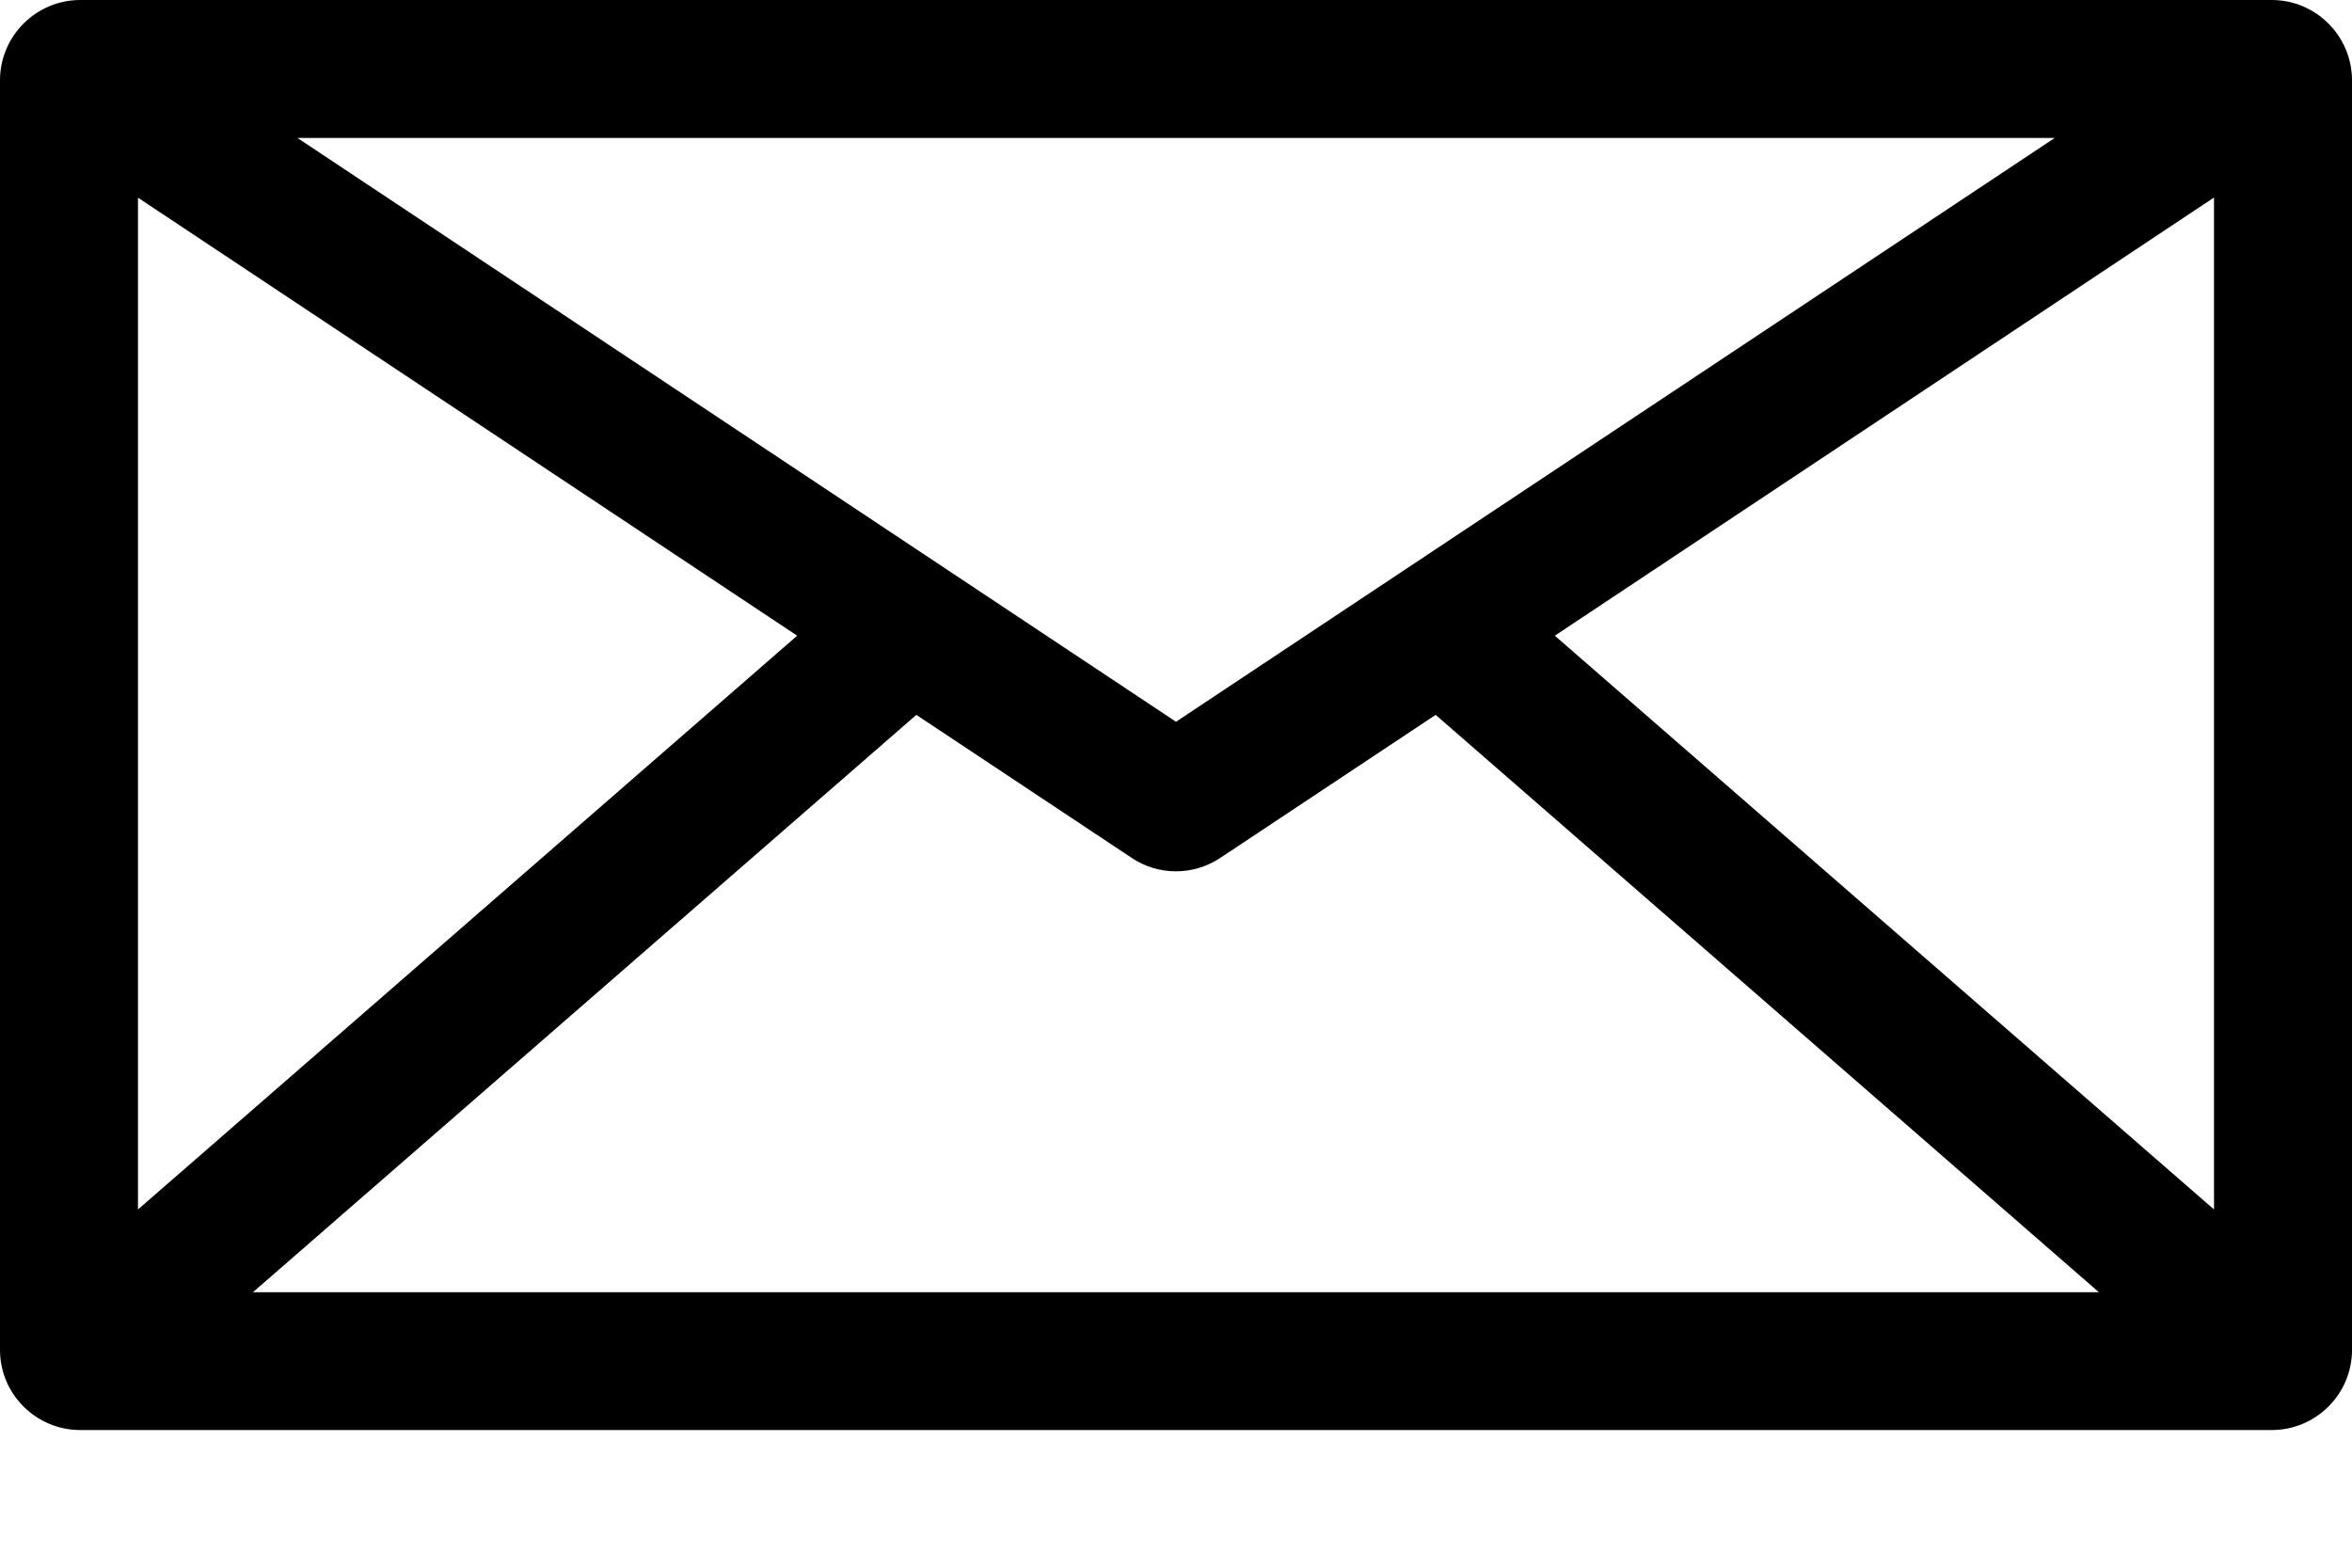 <svg width="15" height="10" viewBox="0 0 15 10" fill="none" xmlns="http://www.w3.org/2000/svg">
<path d="M14.488 0H0.512C0.23 0 0 0.23 0 0.512V8.611C0 8.893 0.23 9.122 0.512 9.122H14.488C14.77 9.122 15 8.893 15 8.611V0.512C15 0.23 14.77 0 14.488 0ZM0.88 1.261L5.084 4.055L0.88 7.715V1.261ZM7.5 4.604L1.897 0.88H13.104L7.5 4.604ZM5.844 4.56L7.217 5.472C7.303 5.53 7.401 5.558 7.5 5.558C7.599 5.558 7.697 5.529 7.783 5.472L9.156 4.56L13.386 8.243H1.613L5.844 4.56ZM9.916 4.055L14.12 1.26V7.715L9.916 4.055Z" fill="black"/>
</svg>
